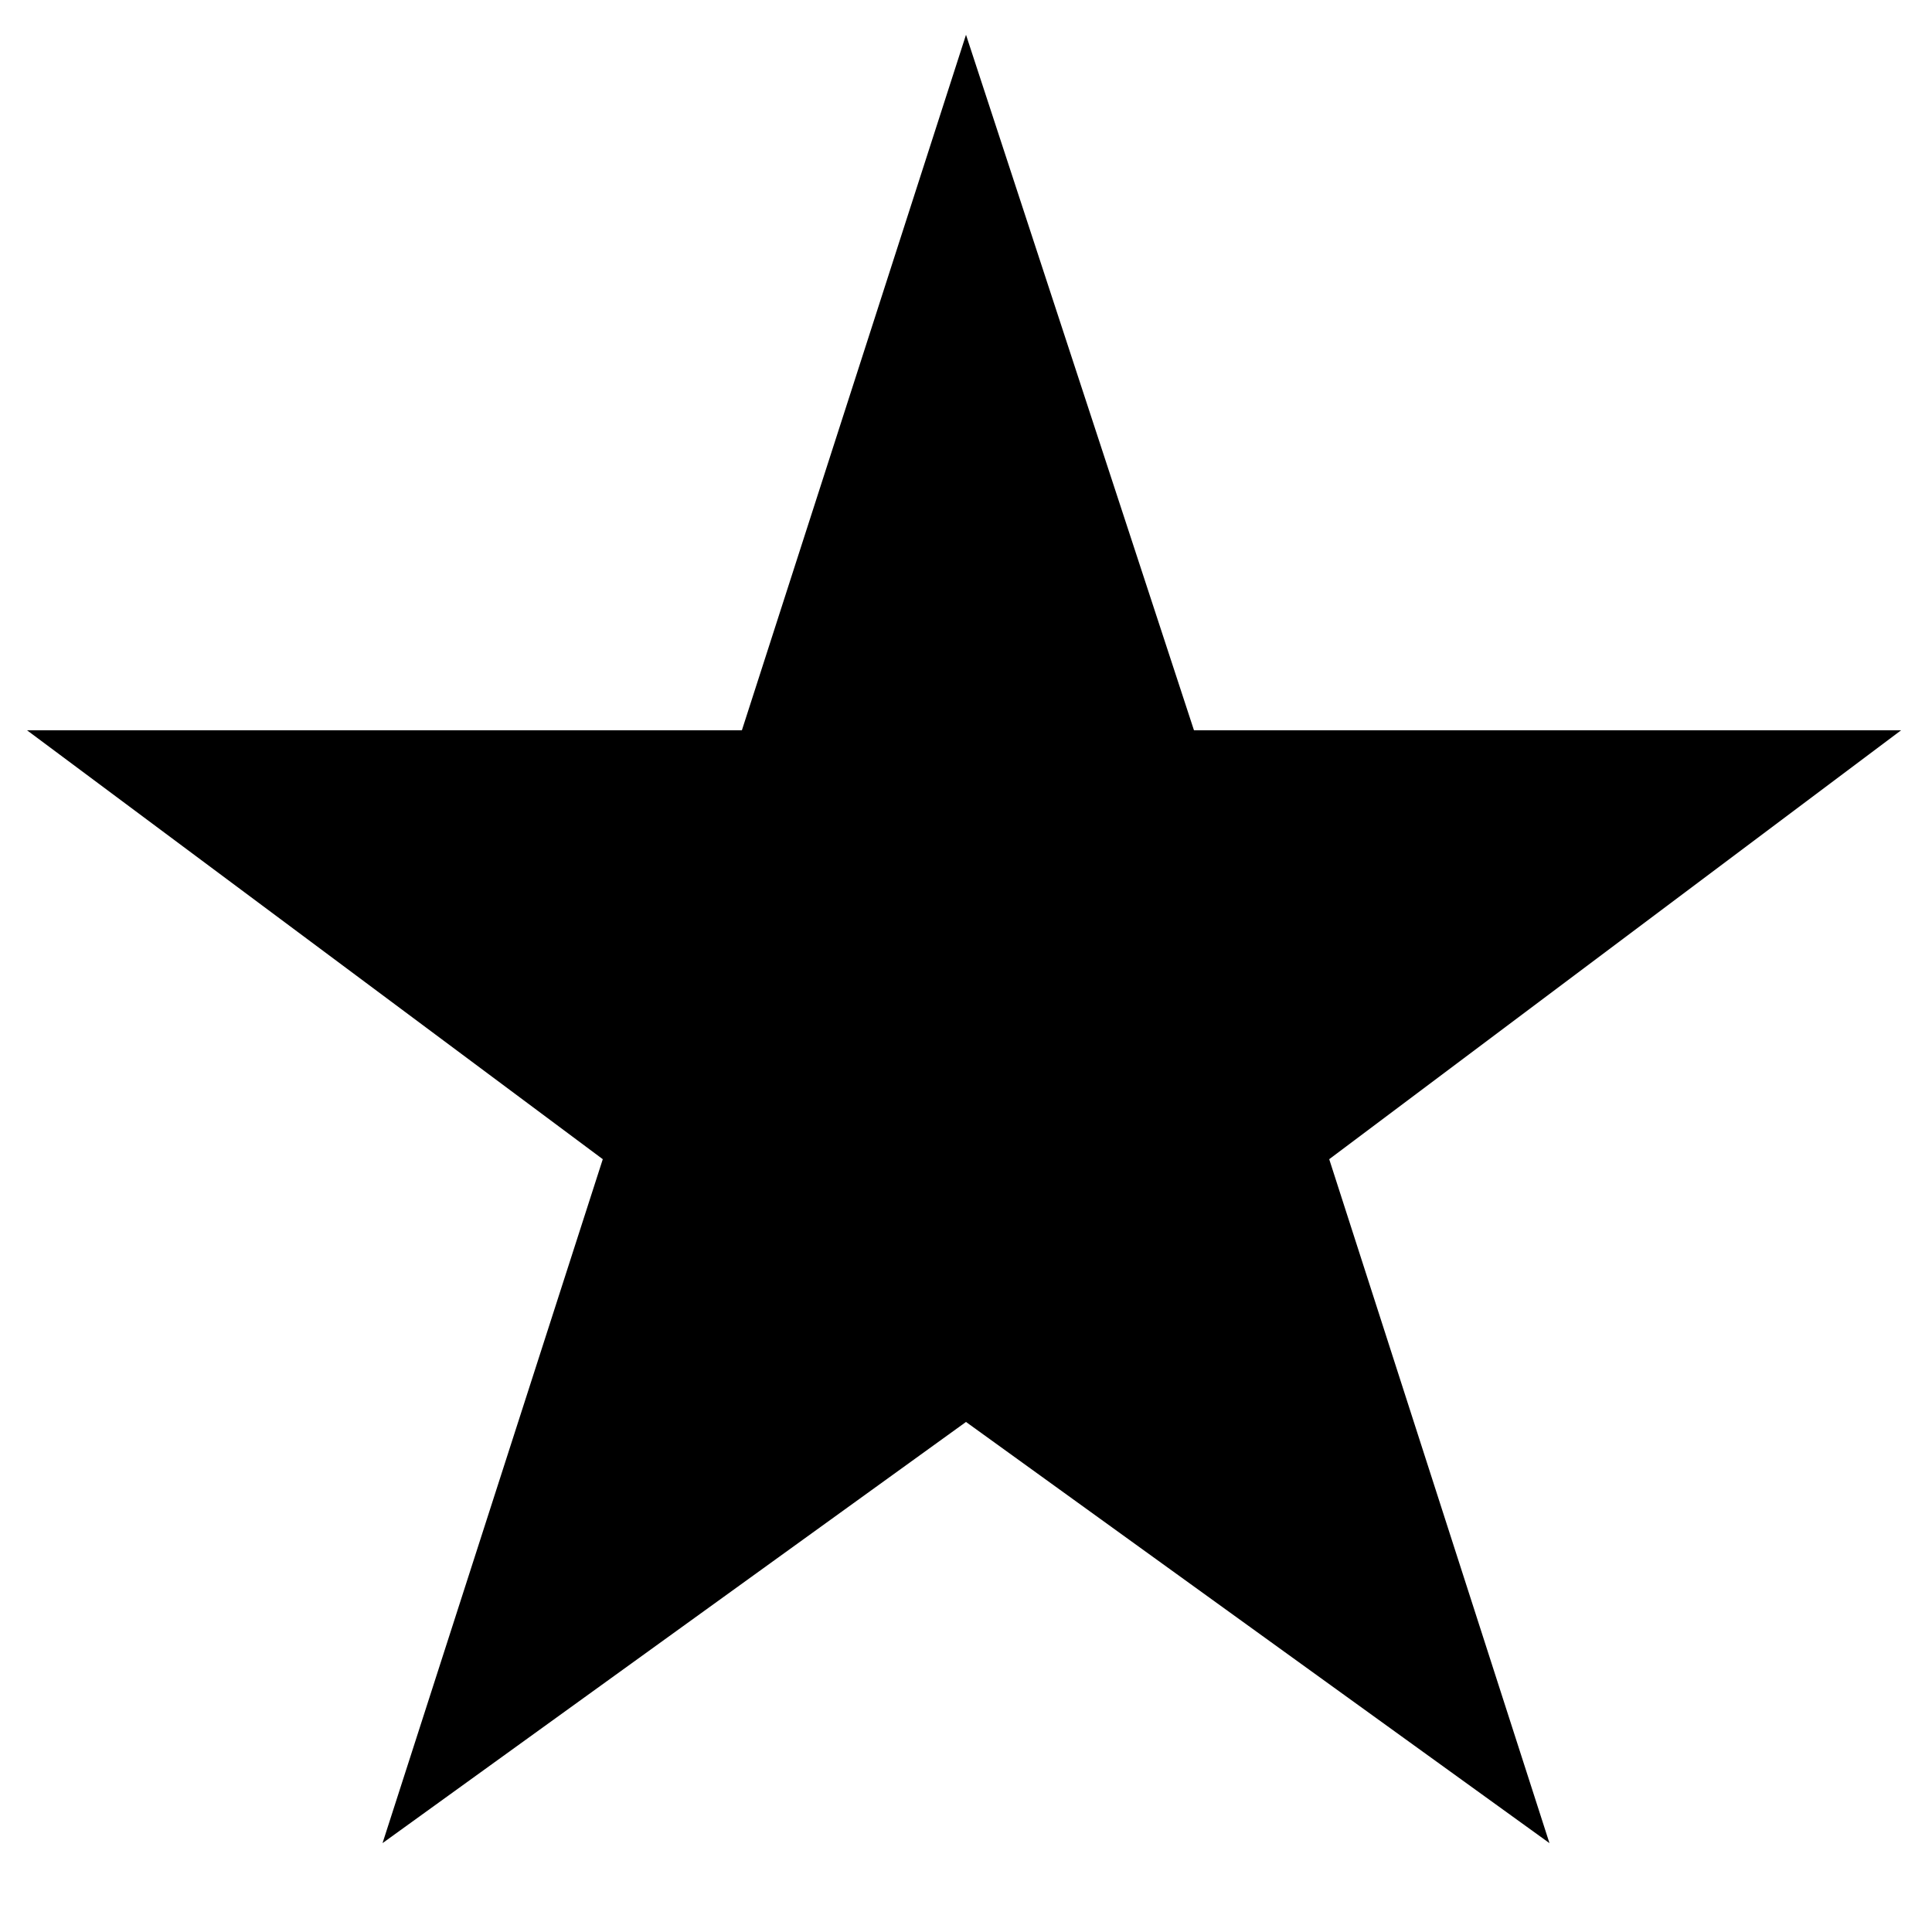 <svg xmlns="http://www.w3.org/2000/svg" viewBox="0 -44.0 50.0 50.0">
    <rect x="0" y="-44.0" width="50.0" height="50.0" fill="#808080" stroke="none"/>
    <g transform="scale(1, -1)">
        <!-- ボディの枠 -->
        <rect x="0" y="-6.0" width="50.0" height="50.0"
            stroke="white" fill="white"/>
        <!-- グリフ座標系の原点 -->
        <circle cx="0" cy="0" r="5" fill="white"/>
        <!-- グリフのアウトライン -->
        <g style="fill:black;stroke:#000000;stroke-width:0;stroke-linecap:round;stroke-linejoin:round;">
        <path d="M 25.0 43.1 L 19.2 25.1 L 0.7 25.1 L 15.6 14.0 L 9.9 -3.7 L 25.0 7.2 L 40.1 -3.7 L 34.4 14.0 L 49.2 25.1 L 30.9 25.1 Z"/>
    </g>
    </g>
</svg>
